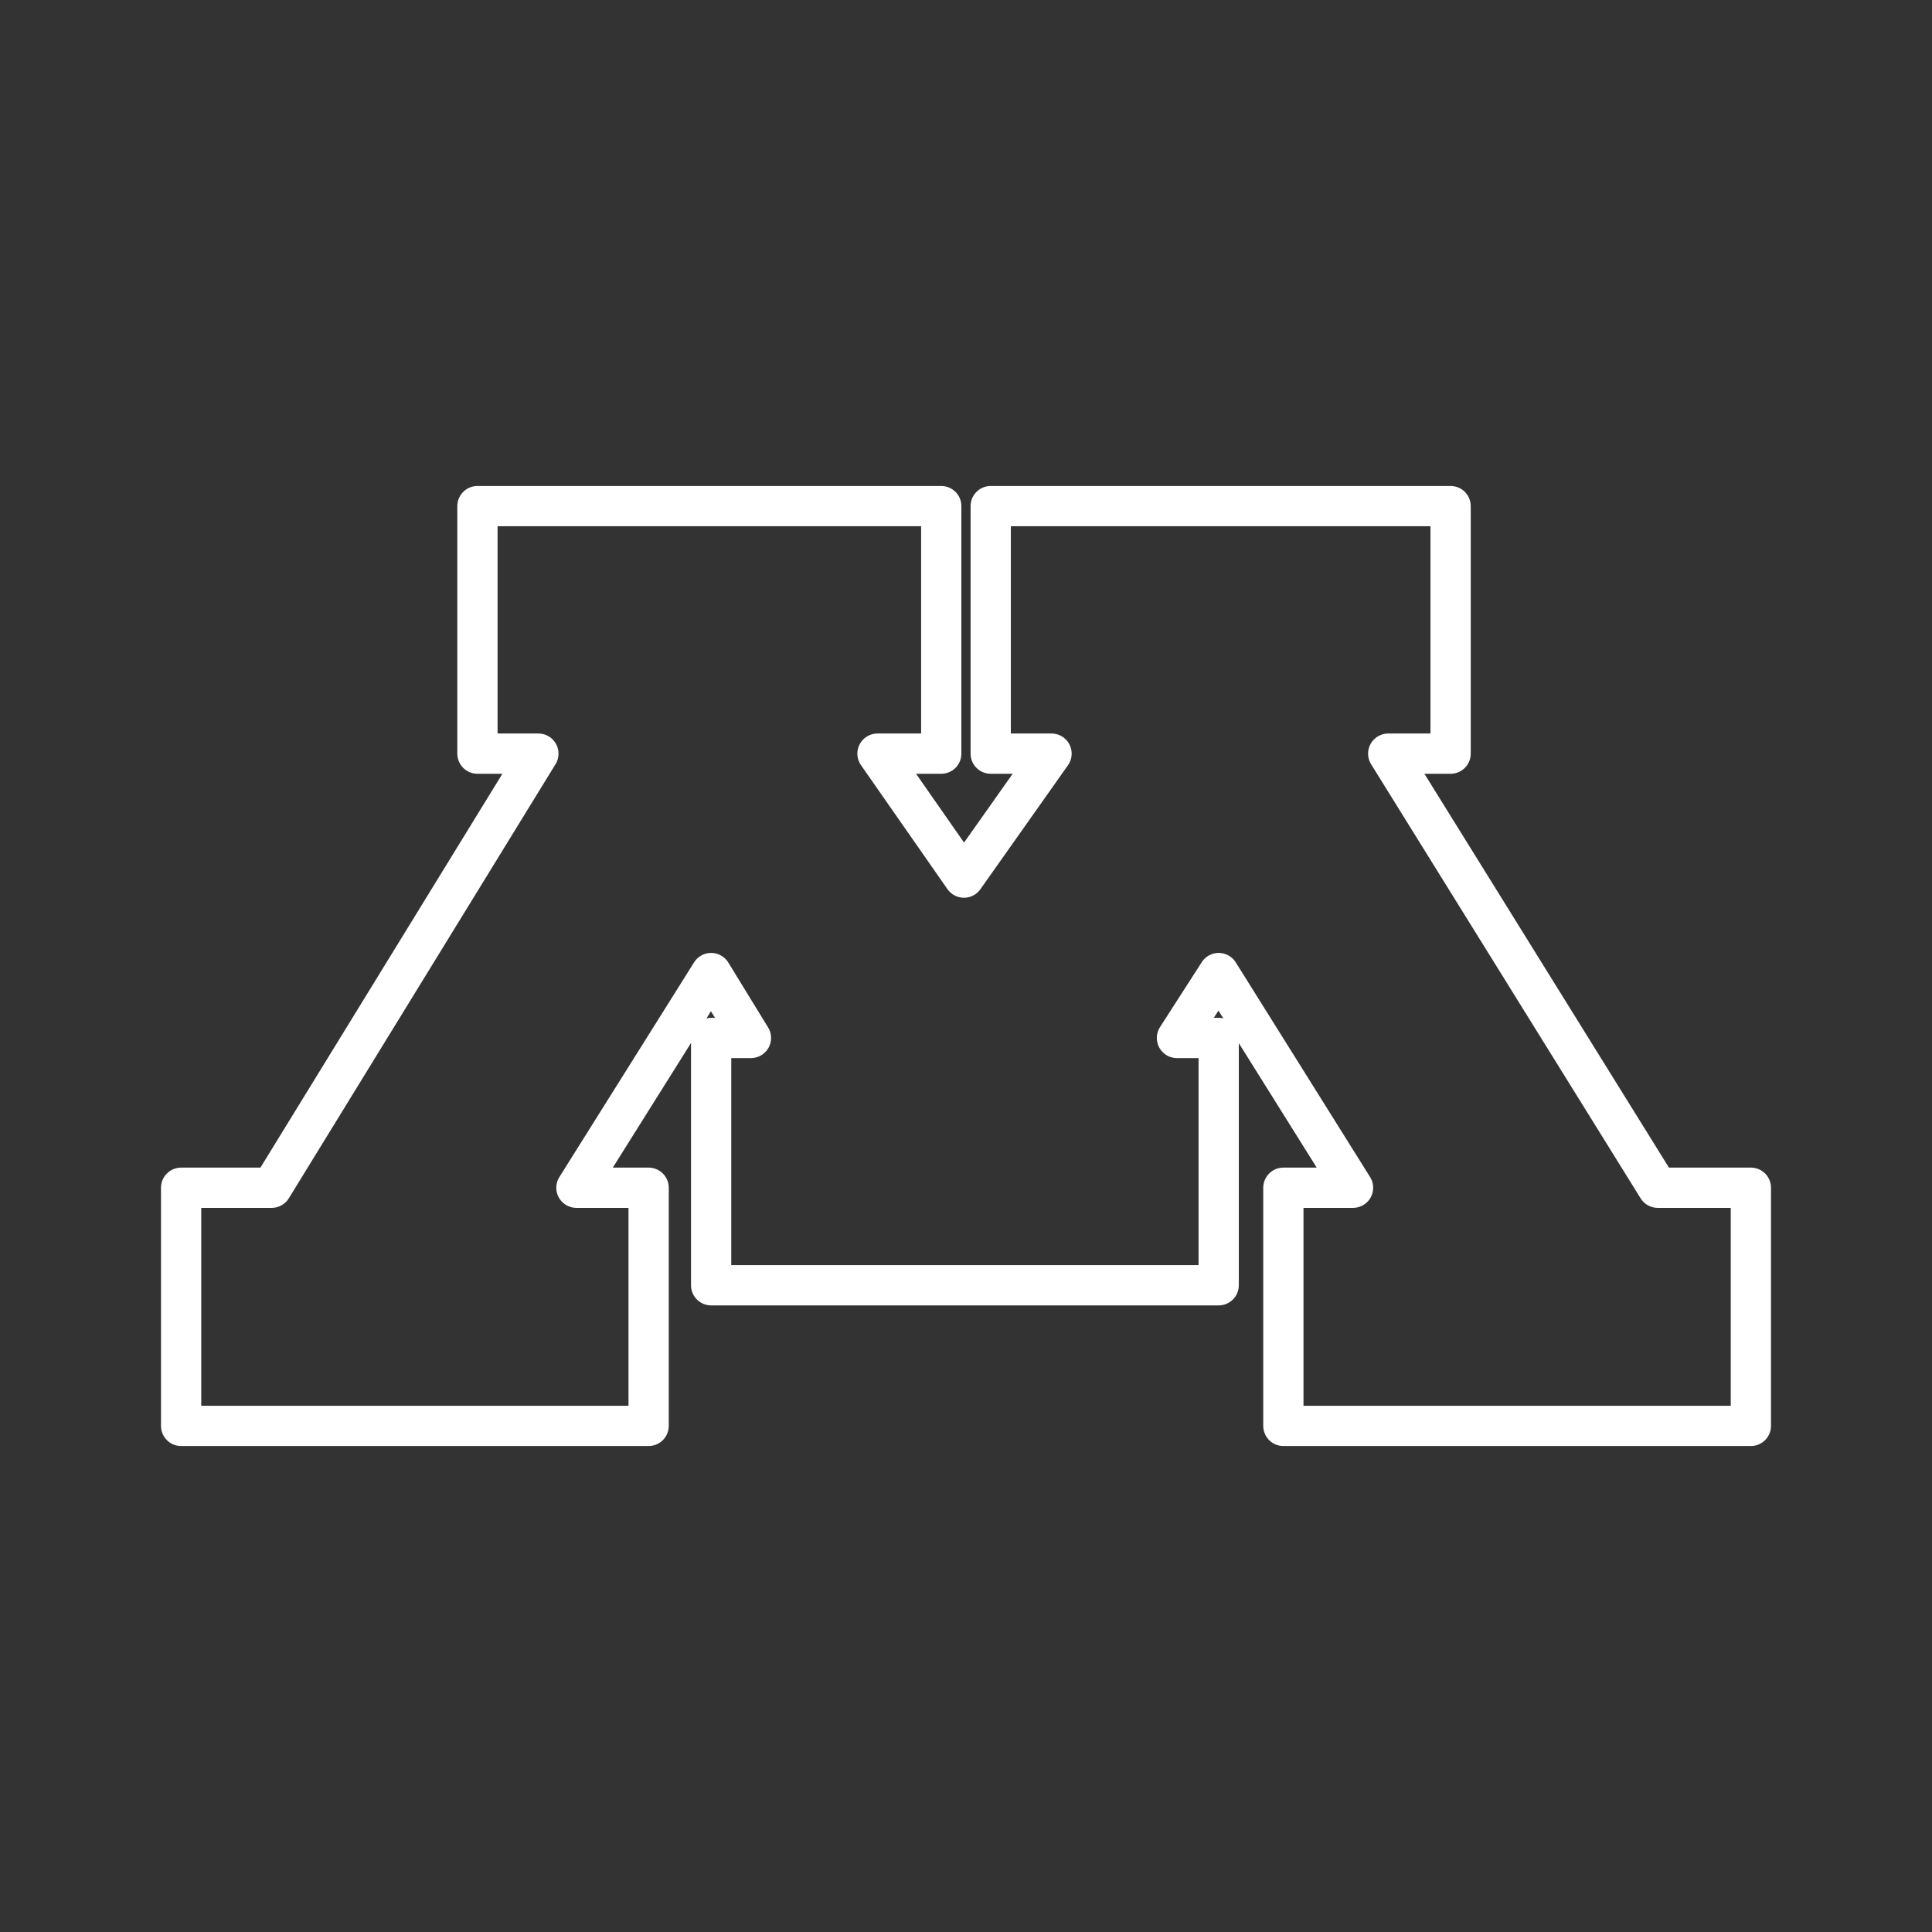 <svg xmlns="http://www.w3.org/2000/svg" viewBox="0 0 48 48">
    <rect x="0" y="0" width="48" height="48" fill="#333333" stroke="none"/>
    <defs>
        <style>
            .a{
            fill:none;
            stroke:#fff;
            stroke-linecap:round;
            stroke-linejoin:round;
            }
            </style>
        </defs><path
     class="a"
     d="M 4.5,29.509 H 6.75 L 13.376,18.724 h -1.514 v -6.15 h 11.523 v 6.15 H 21.801 l 2.148,3.08 2.176,-3.08 h -1.511 v -6.15 h 11.426 v 6.15 h -1.55 l 6.696,10.785 h 2.314 v 5.917 H 31.885 V 29.509 h 1.731 l -3.338,-5.334 -1.037,1.613 h 1.037 v 6.144 H 17.668 v -6.144 h 0.989 l -0.989,-1.613 -3.347,5.334 h 1.794 v 5.917 H 4.5 Z"
      />
</svg>
